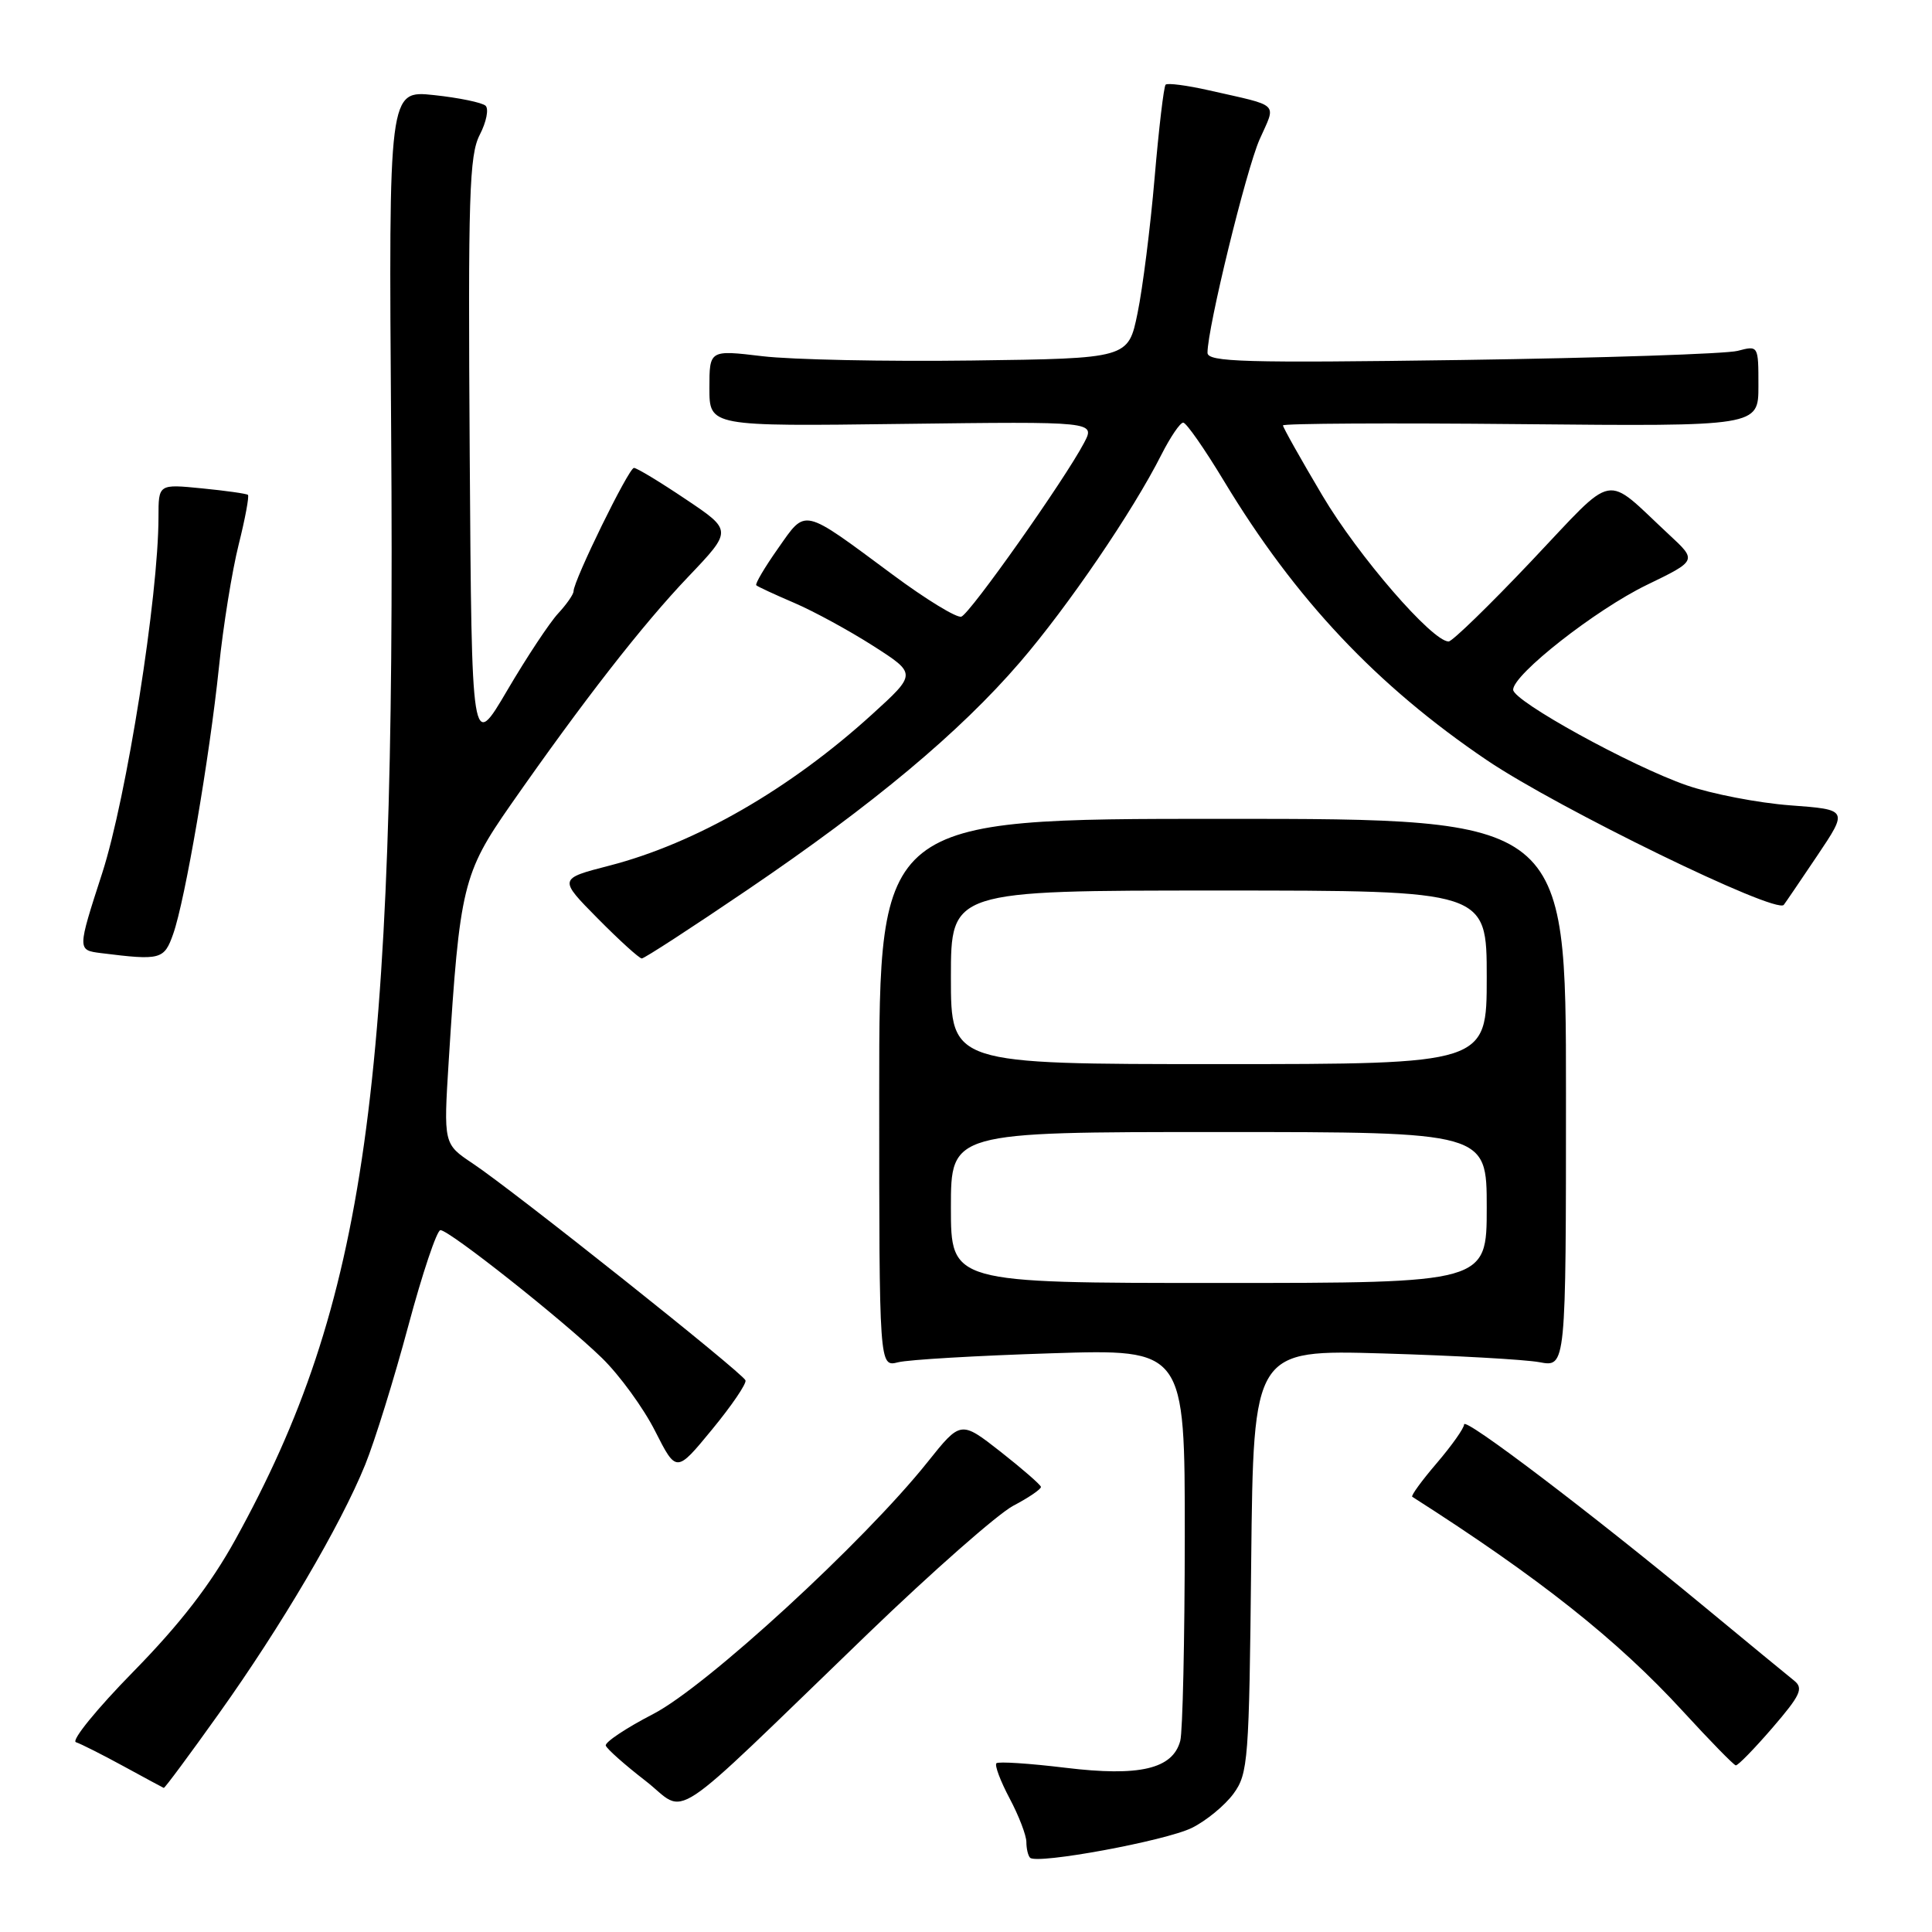 <?xml version="1.0" encoding="UTF-8" standalone="no"?>
<!DOCTYPE svg PUBLIC "-//W3C//DTD SVG 1.1//EN" "http://www.w3.org/Graphics/SVG/1.1/DTD/svg11.dtd" >
<svg xmlns="http://www.w3.org/2000/svg" xmlns:xlink="http://www.w3.org/1999/xlink" version="1.1" viewBox="0 0 256 256">
 <g >
 <path fill="currentColor"
d=" M 157.94 242.20 C 159.82 241.27 162.30 239.23 163.44 237.68 C 165.39 235.01 165.52 233.32 165.79 206.85 C 166.09 178.84 166.09 178.84 183.29 179.34 C 192.76 179.62 202.07 180.14 204.00 180.50 C 207.50 181.16 207.50 181.16 207.50 144.83 C 207.50 108.50 207.50 108.50 162.00 108.50 C 116.50 108.50 116.50 108.50 116.50 144.82 C 116.50 181.14 116.50 181.14 119.00 180.51 C 120.38 180.16 129.49 179.63 139.25 179.32 C 157.00 178.75 157.00 178.75 156.99 203.63 C 156.98 217.31 156.71 229.48 156.39 230.67 C 155.39 234.40 151.00 235.43 141.19 234.24 C 136.41 233.66 132.29 233.39 132.03 233.64 C 131.77 233.90 132.56 236.00 133.78 238.30 C 135.01 240.61 136.00 243.21 136.00 244.08 C 136.00 244.95 136.22 245.89 136.49 246.16 C 137.41 247.07 154.46 243.92 157.94 242.20 Z  M 115.01 216.46 C 123.55 208.23 132.21 200.61 134.26 199.52 C 136.32 198.44 137.97 197.31 137.93 197.02 C 137.89 196.74 135.48 194.64 132.58 192.36 C 127.30 188.23 127.30 188.23 122.90 193.74 C 114.51 204.26 93.59 223.48 86.56 227.11 C 82.96 228.97 80.13 230.86 80.27 231.30 C 80.41 231.74 82.78 233.84 85.52 235.96 C 91.27 240.42 87.77 242.73 115.01 216.46 Z  M 28.99 227.08 C 37.26 215.49 45.12 202.14 48.39 194.08 C 49.66 190.95 52.23 182.67 54.10 175.69 C 55.97 168.71 57.89 163.00 58.36 163.00 C 59.54 163.00 74.57 174.90 79.76 179.94 C 82.10 182.22 85.27 186.58 86.81 189.63 C 89.62 195.17 89.62 195.17 94.34 189.43 C 96.94 186.27 98.94 183.34 98.78 182.90 C 98.44 181.94 67.99 157.72 62.63 154.16 C 58.77 151.58 58.77 151.58 59.46 140.54 C 60.91 117.48 61.34 115.71 67.66 106.65 C 77.25 92.91 85.13 82.78 91.22 76.40 C 97.04 70.29 97.04 70.29 90.86 66.15 C 87.47 63.87 84.38 62.00 84.00 62.00 C 83.31 62.00 76.00 76.93 76.00 78.34 C 76.00 78.75 75.08 80.07 73.96 81.28 C 72.84 82.48 69.80 87.07 67.21 91.48 C 62.50 99.50 62.50 99.50 62.24 60.22 C 62.01 25.87 62.18 20.56 63.57 17.86 C 64.45 16.16 64.79 14.43 64.34 14.01 C 63.88 13.59 60.80 12.95 57.50 12.60 C 51.50 11.96 51.50 11.96 51.83 57.23 C 52.47 144.40 48.50 172.64 31.19 204.00 C 27.89 209.97 23.88 215.16 17.69 221.48 C 12.84 226.42 9.41 230.64 10.06 230.85 C 10.72 231.07 13.56 232.50 16.38 234.04 C 19.19 235.57 21.59 236.87 21.70 236.91 C 21.82 236.96 25.10 232.54 28.99 227.08 Z  M 234.86 228.94 C 238.59 224.61 239.00 223.71 237.73 222.69 C 236.91 222.04 231.57 217.64 225.87 212.93 C 210.73 200.41 194.00 187.71 194.00 188.74 C 194.00 189.24 192.37 191.54 190.38 193.87 C 188.39 196.19 186.93 198.20 187.13 198.33 C 203.93 209.05 214.31 217.28 223.00 226.76 C 226.57 230.65 229.72 233.88 230.00 233.92 C 230.28 233.96 232.46 231.72 234.86 228.94 Z  M 22.95 123.75 C 24.53 119.29 27.76 100.42 29.01 88.42 C 29.57 82.96 30.75 75.66 31.62 72.18 C 32.49 68.71 33.04 65.73 32.85 65.57 C 32.66 65.41 29.91 65.02 26.75 64.71 C 21.00 64.14 21.00 64.14 21.00 68.51 C 21.00 78.96 16.77 105.72 13.54 115.70 C 10.24 125.89 10.24 125.89 13.37 126.29 C 21.30 127.28 21.75 127.16 22.95 123.75 Z  M 99.08 117.88 C 115.77 106.55 127.15 97.04 135.15 87.75 C 141.51 80.36 150.12 67.73 153.89 60.25 C 155.08 57.91 156.37 56.00 156.78 56.00 C 157.19 56.00 159.62 59.49 162.19 63.75 C 171.64 79.41 182.42 90.85 197.02 100.73 C 206.45 107.10 235.32 121.17 236.36 119.90 C 236.54 119.68 238.53 116.75 240.79 113.39 C 244.89 107.28 244.89 107.28 237.19 106.71 C 232.96 106.39 226.80 105.20 223.50 104.06 C 216.14 101.51 200.50 92.89 200.50 91.39 C 200.50 89.37 211.41 80.81 218.18 77.52 C 224.87 74.28 224.87 74.28 221.18 70.86 C 212.38 62.68 214.32 62.31 202.91 74.35 C 197.36 80.21 192.43 85.00 191.95 85.00 C 189.78 85.00 179.96 73.66 175.23 65.67 C 172.35 60.82 170.00 56.63 170.00 56.37 C 170.00 56.11 184.18 56.03 201.50 56.20 C 233.00 56.50 233.00 56.50 233.00 51.13 C 233.00 45.77 233.00 45.77 230.25 46.49 C 228.74 46.89 212.31 47.43 193.75 47.70 C 164.83 48.11 160.00 47.97 160.00 46.74 C 160.00 43.45 165.11 22.55 166.90 18.48 C 169.11 13.51 169.76 14.14 160.20 11.97 C 157.28 11.31 154.69 10.97 154.45 11.22 C 154.21 11.46 153.55 17.02 152.99 23.58 C 152.43 30.14 151.41 38.20 150.73 41.50 C 149.50 47.50 149.50 47.50 128.78 47.77 C 117.38 47.92 104.89 47.66 101.03 47.20 C 94.00 46.36 94.00 46.36 94.00 51.43 C 94.00 56.50 94.00 56.50 119.56 56.17 C 145.13 55.85 145.13 55.85 143.65 58.67 C 141.08 63.56 128.54 81.32 127.38 81.71 C 126.77 81.91 122.68 79.41 118.29 76.15 C 106.18 67.18 106.85 67.33 103.10 72.66 C 101.33 75.17 100.03 77.37 100.21 77.55 C 100.39 77.73 102.66 78.78 105.25 79.89 C 107.84 81.00 112.55 83.57 115.71 85.59 C 121.47 89.28 121.47 89.28 115.53 94.68 C 104.66 104.56 92.17 111.75 80.75 114.70 C 74.00 116.44 74.00 116.44 79.22 121.72 C 82.09 124.62 84.71 127.00 85.04 127.00 C 85.38 127.00 91.69 122.90 99.08 117.88 Z  M 126.00 160.00 C 126.00 150.00 126.00 150.00 161.50 150.00 C 197.00 150.00 197.00 150.00 197.00 160.00 C 197.00 170.00 197.00 170.00 161.50 170.00 C 126.00 170.00 126.00 170.00 126.00 160.00 Z  M 126.00 129.50 C 126.00 118.00 126.00 118.00 161.50 118.00 C 197.00 118.00 197.00 118.00 197.00 129.50 C 197.00 141.00 197.00 141.00 161.50 141.00 C 126.00 141.00 126.00 141.00 126.00 129.50 Z "/>
</g>
</svg>